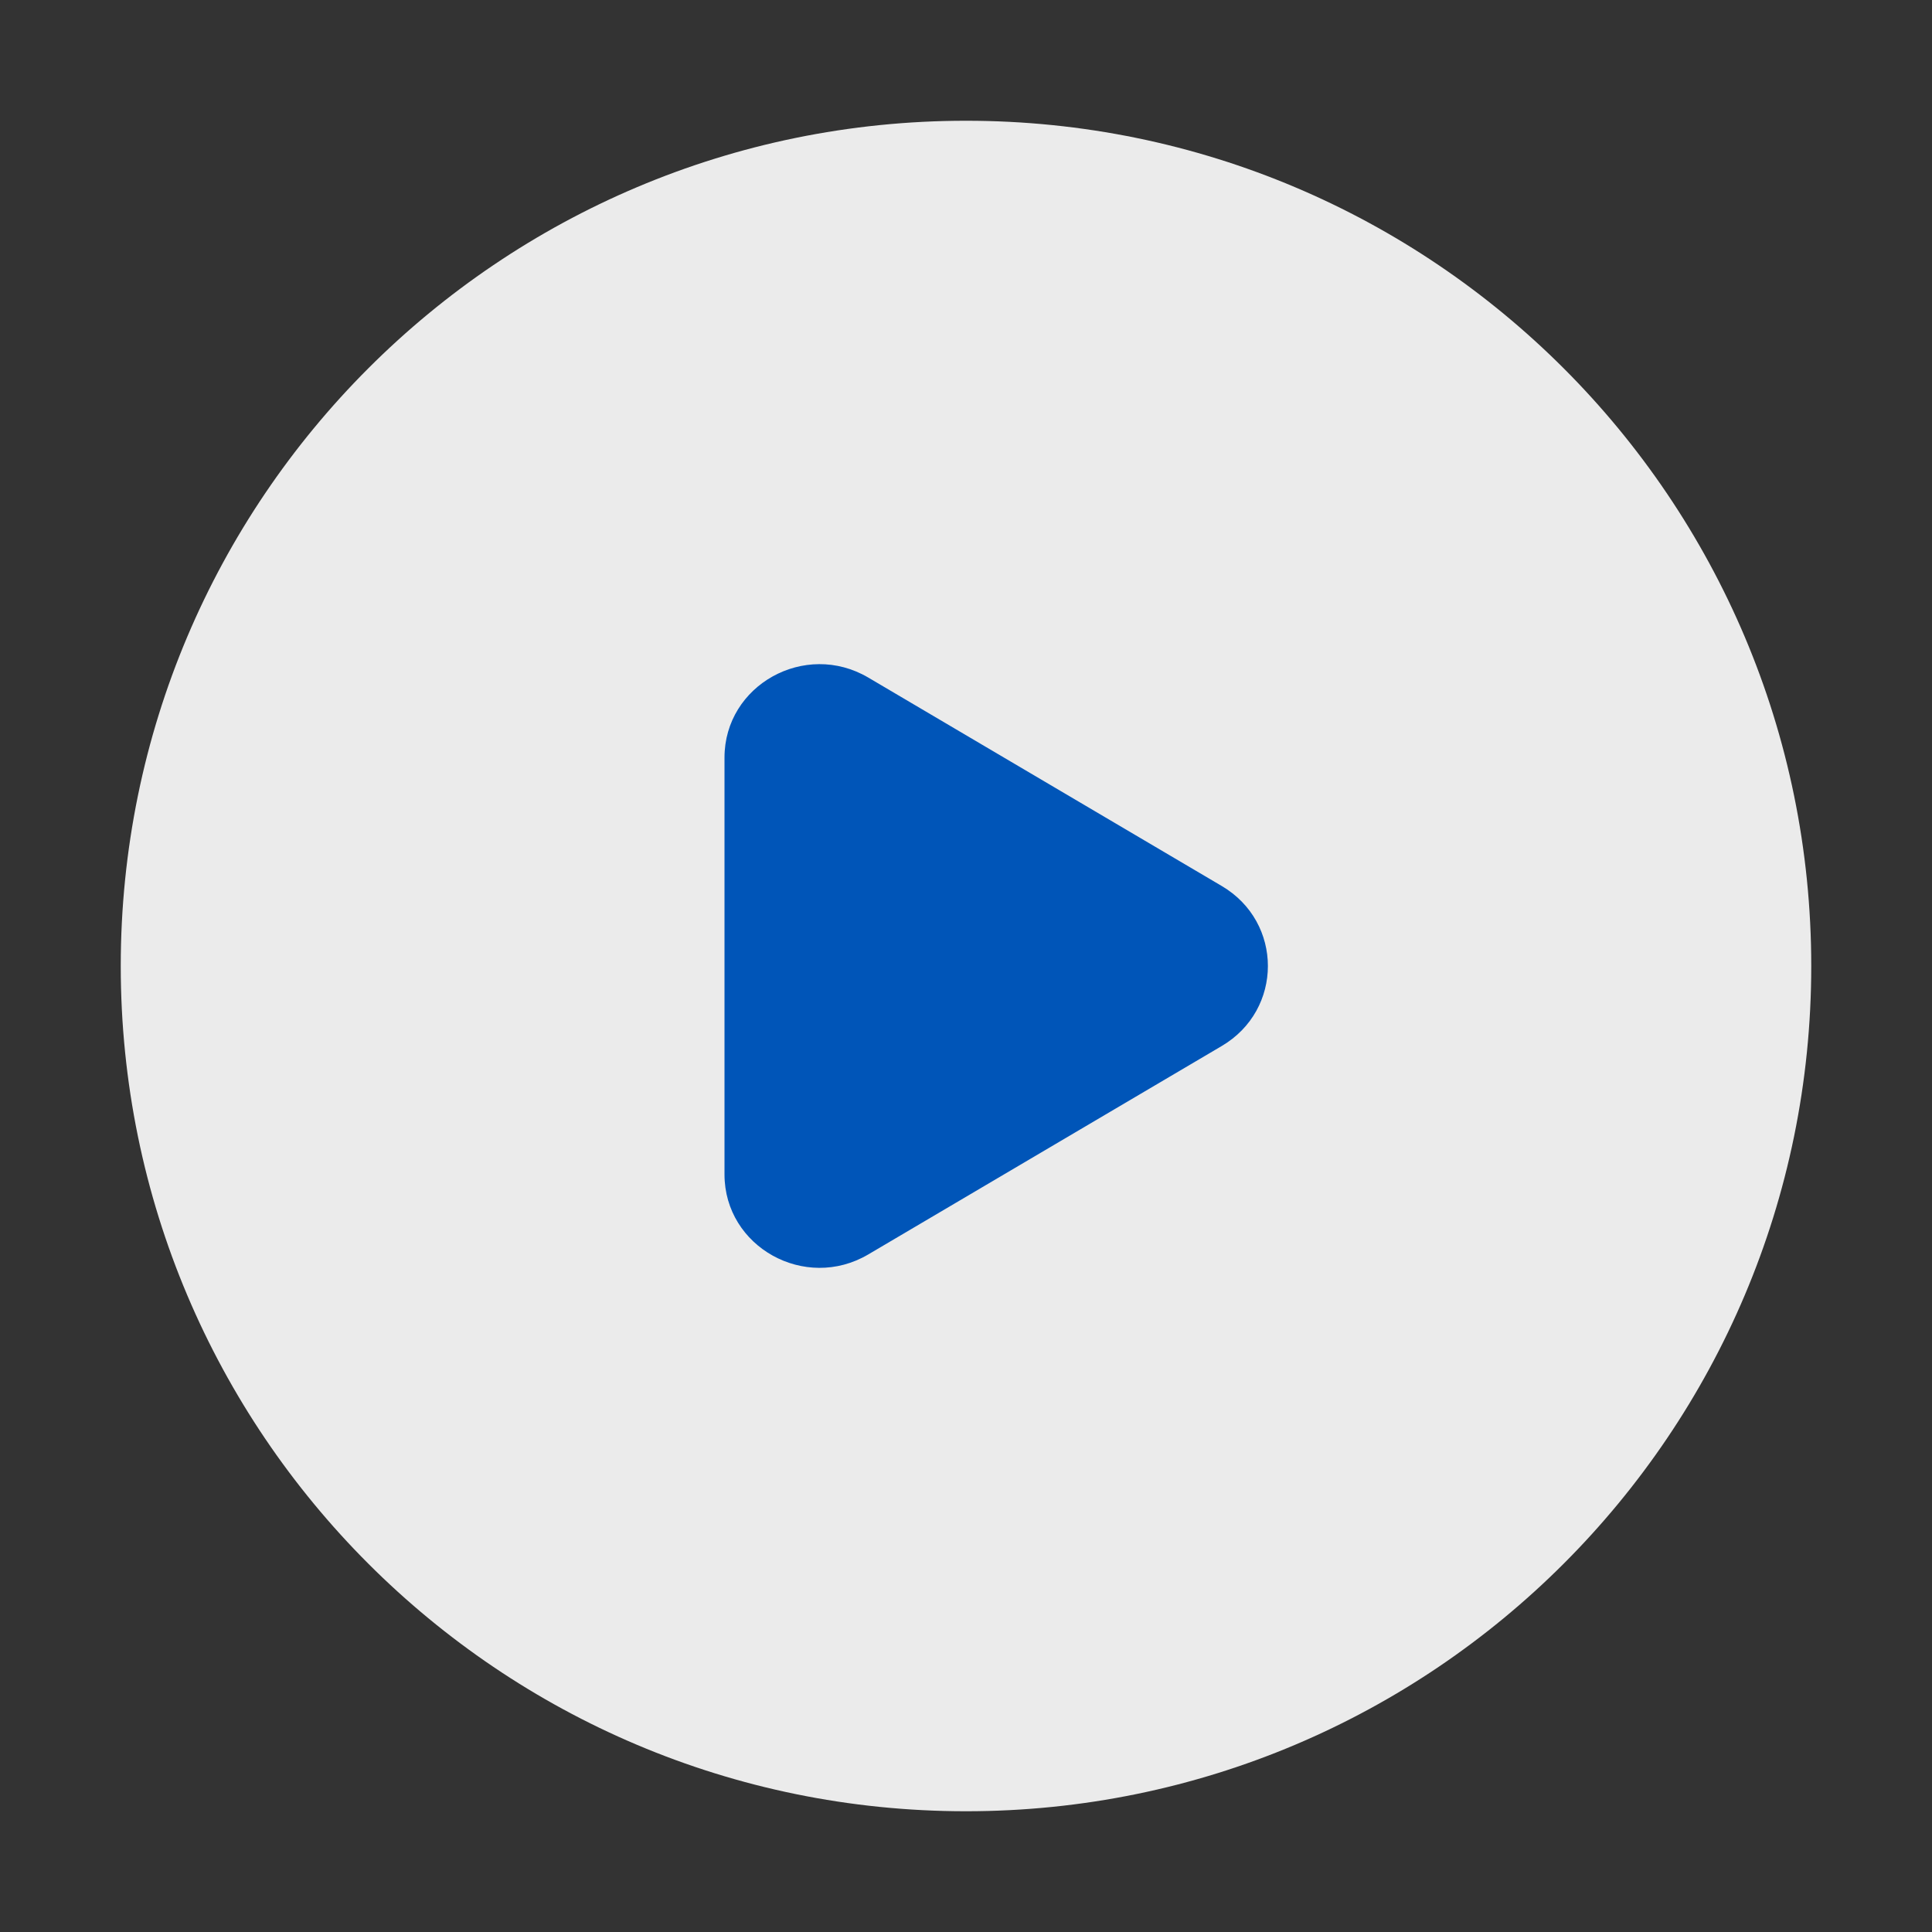<svg width="32" height="32" viewBox="0 0 32 32" fill="none" xmlns="http://www.w3.org/2000/svg">
<rect x="0" y="0" width="32" height="32" fill="#333333" stroke="none"/>
<path opacity="0.9" fill-rule="evenodd" clip-rule="evenodd" d="M16 30C23.732 30 30 23.732 30 16C30 8.268 23.732 2 16 2C8.268 2 2 8.268 2 16C2 23.732 8.268 30 16 30Z" fill="white"/>
<path d="M20.236 14.675C21.255 15.275 21.255 16.725 20.236 17.325L14.382 20.777C13.334 21.395 12 20.653 12 19.452L12 12.548C12 11.347 13.334 10.605 14.382 11.223L20.236 14.675Z" fill="#0055B8"/>
</svg>
